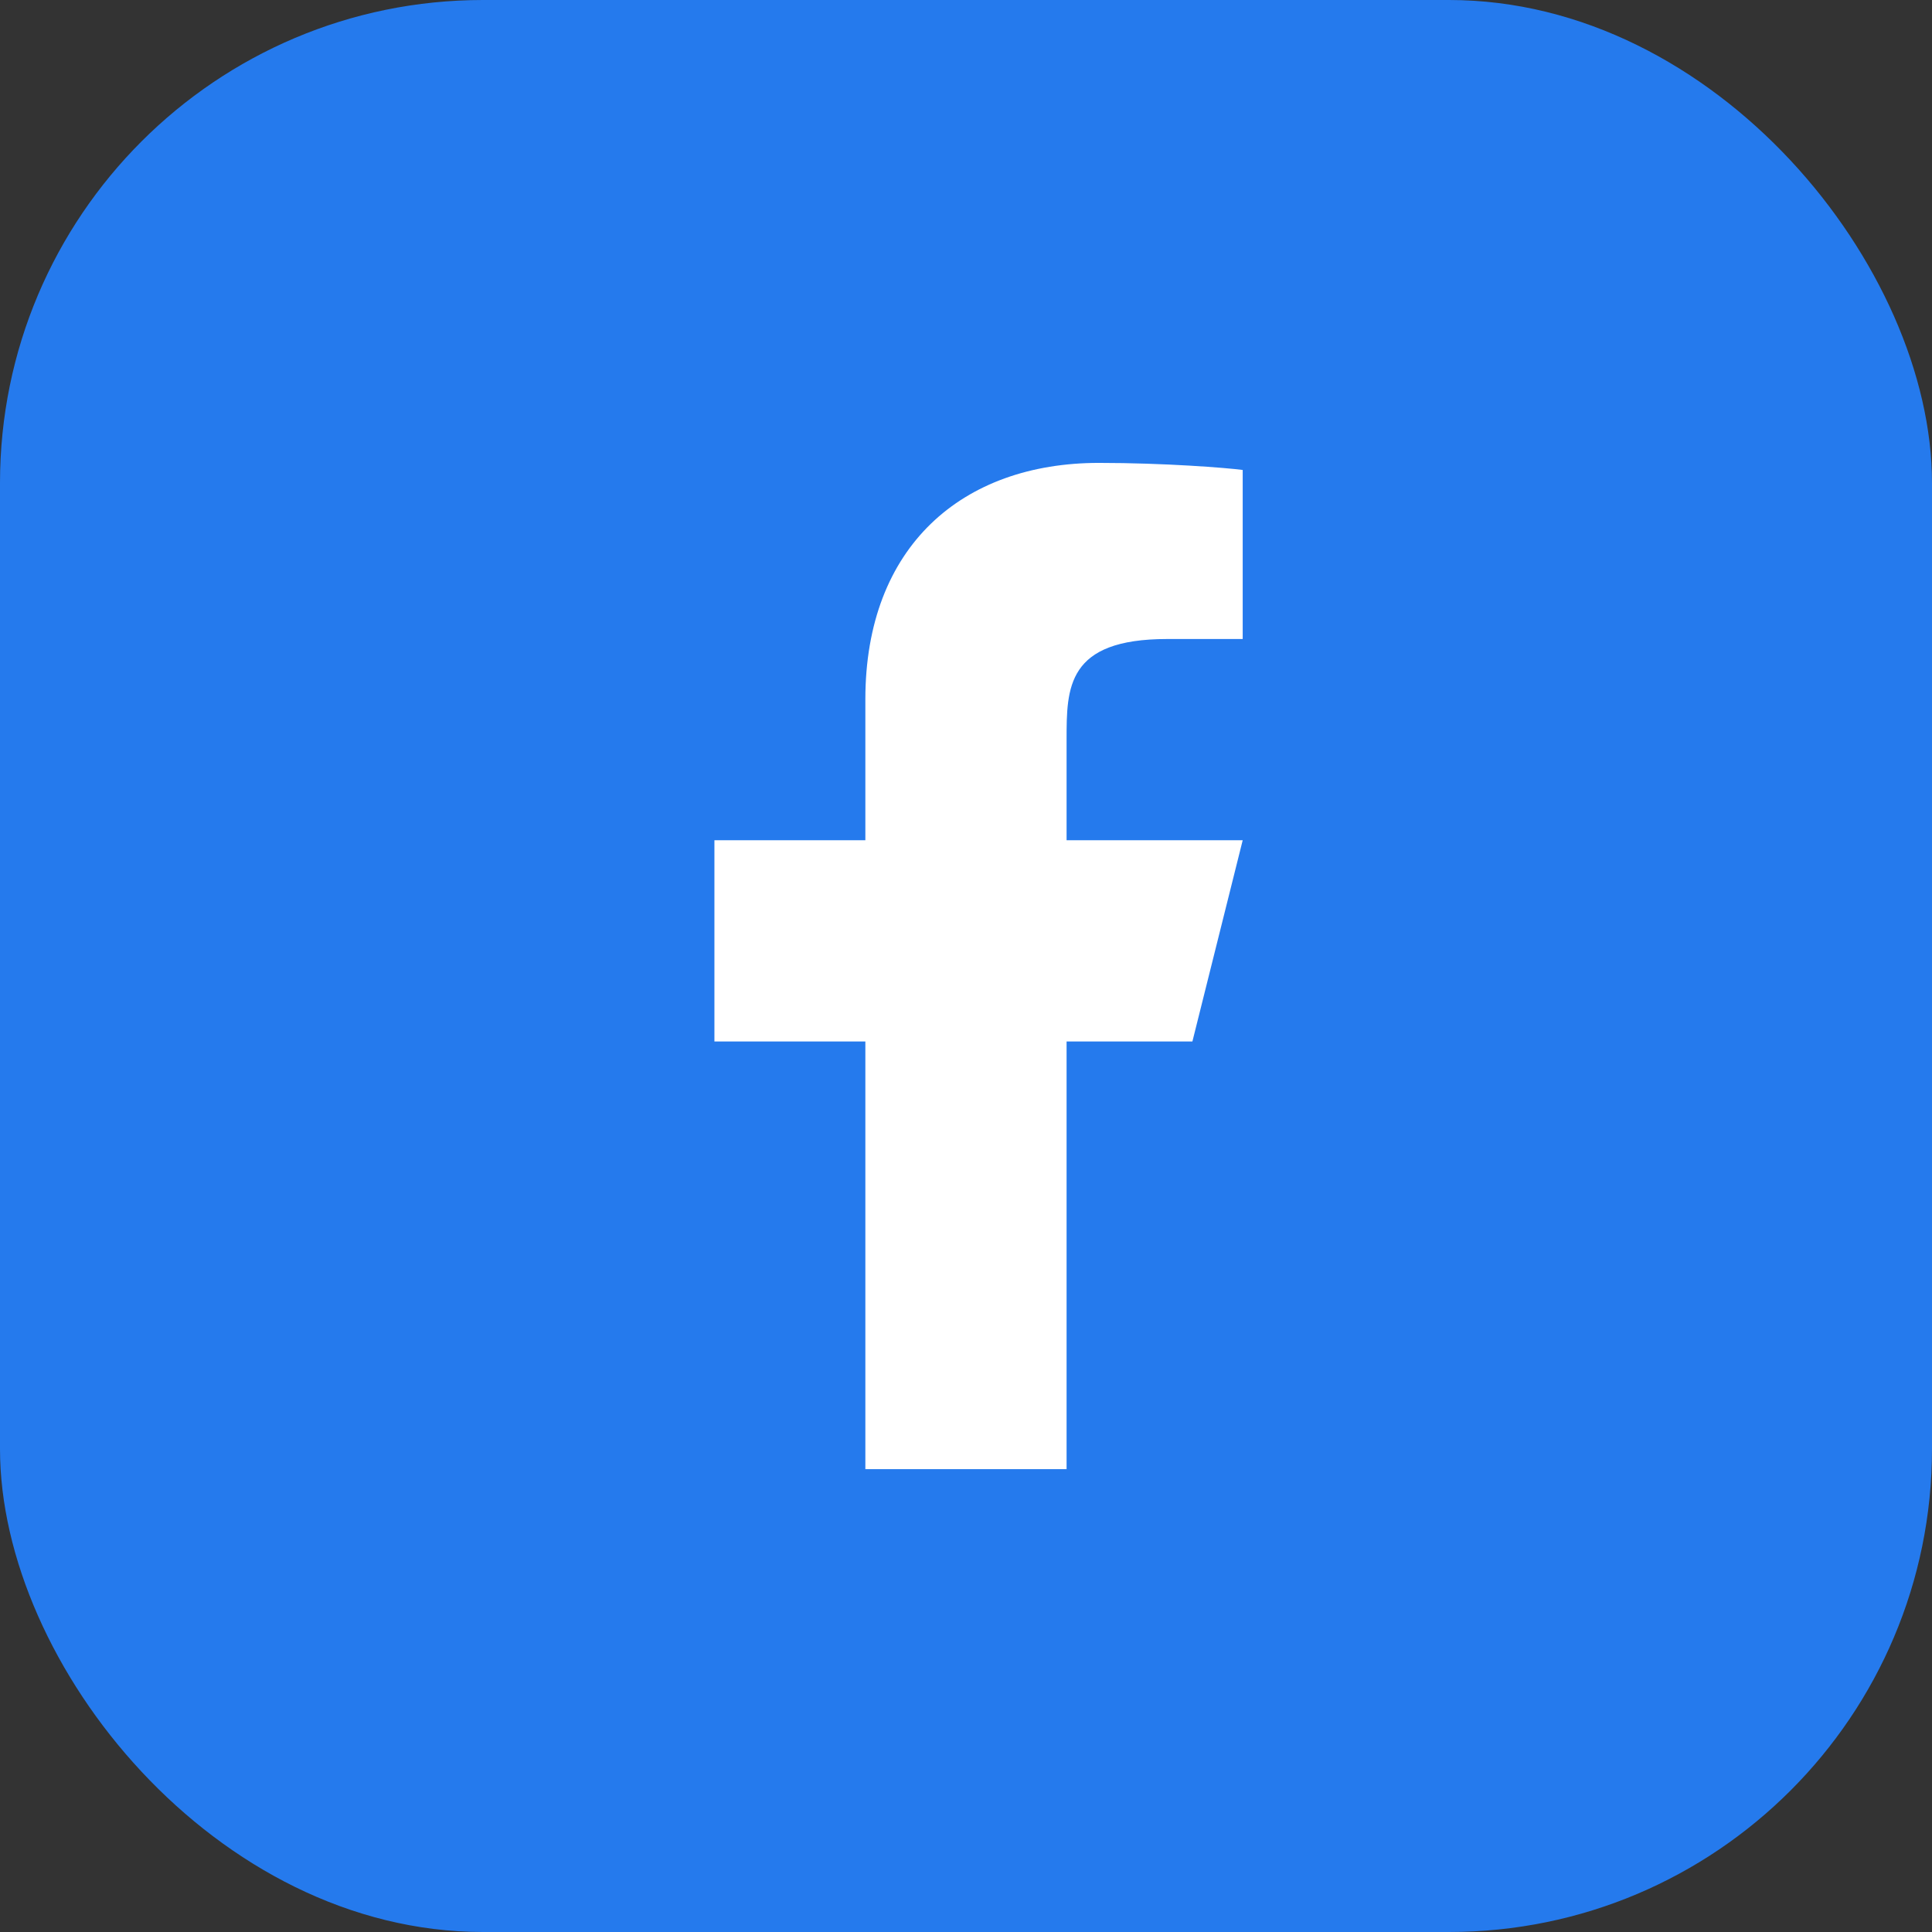 <svg width="32" height="32" viewBox="0 0 32 32" fill="none" xmlns="http://www.w3.org/2000/svg">
<rect x="0" y="0" width="32" height="32" fill="#333333" stroke="none"/>
<rect width="32" height="32" rx="8" fill="#257AED"/>
<path d="M17.666 17.25H19.75L20.583 13.917H17.666V12.25C17.666 11.392 17.666 10.584 19.333 10.584H20.583V7.784C20.311 7.748 19.286 7.667 18.202 7.667C15.94 7.667 14.333 9.048 14.333 11.584V13.917H11.833V17.25H14.333V24.334H17.666V17.25Z" fill="white"/>
</svg>
